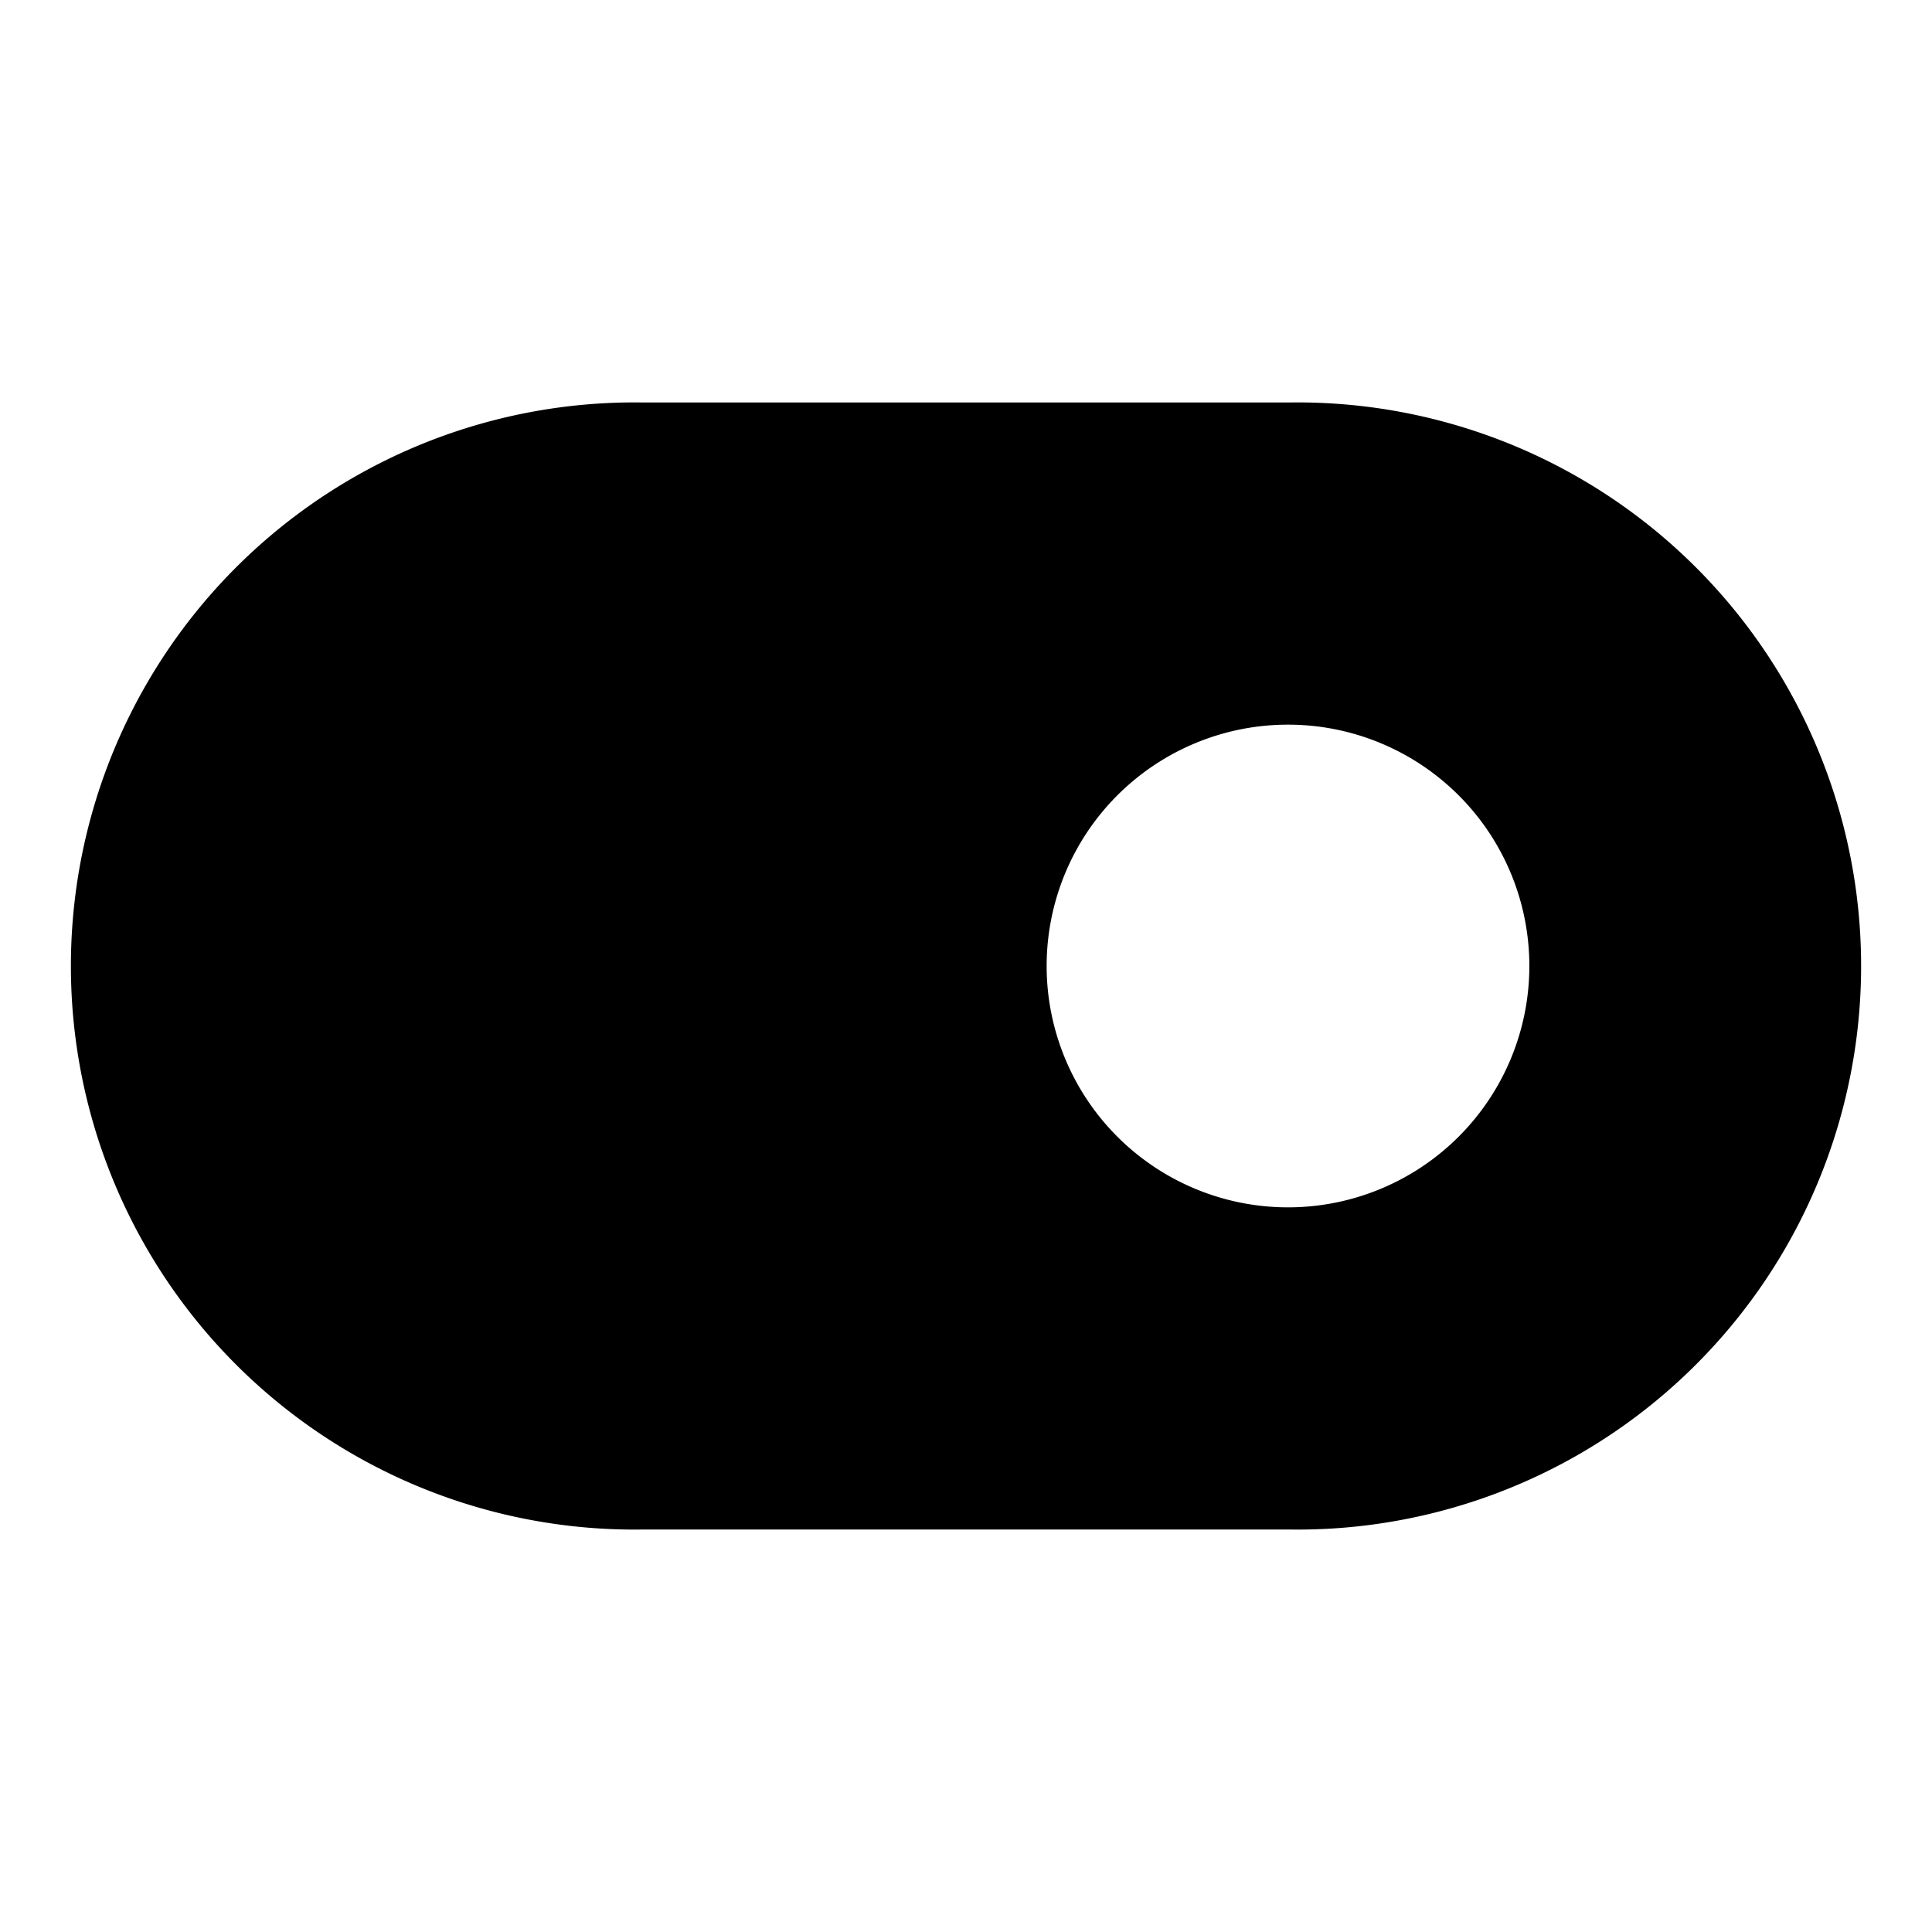 <svg width="24" height="24" fill="none" xmlns="http://www.w3.org/2000/svg"><mask id="a" style="mask-type:alpha" maskUnits="userSpaceOnUse" x="0" y="0" width="24" height="24"><path d="M24 0H0v24h24V0Z" fill="#fff"/></mask><g mask="url(#a)"><path fill-rule="evenodd" clip-rule="evenodd" d="M8 5a7.001 7.001 0 1 0 0 14h8a7.001 7.001 0 1 0 0-14H8Zm10.12 9.12a2.997 2.997 0 1 0-4.24-4.24 2.997 2.997 0 1 0 4.24 4.24Z" fill="currentColor"/></g></svg>